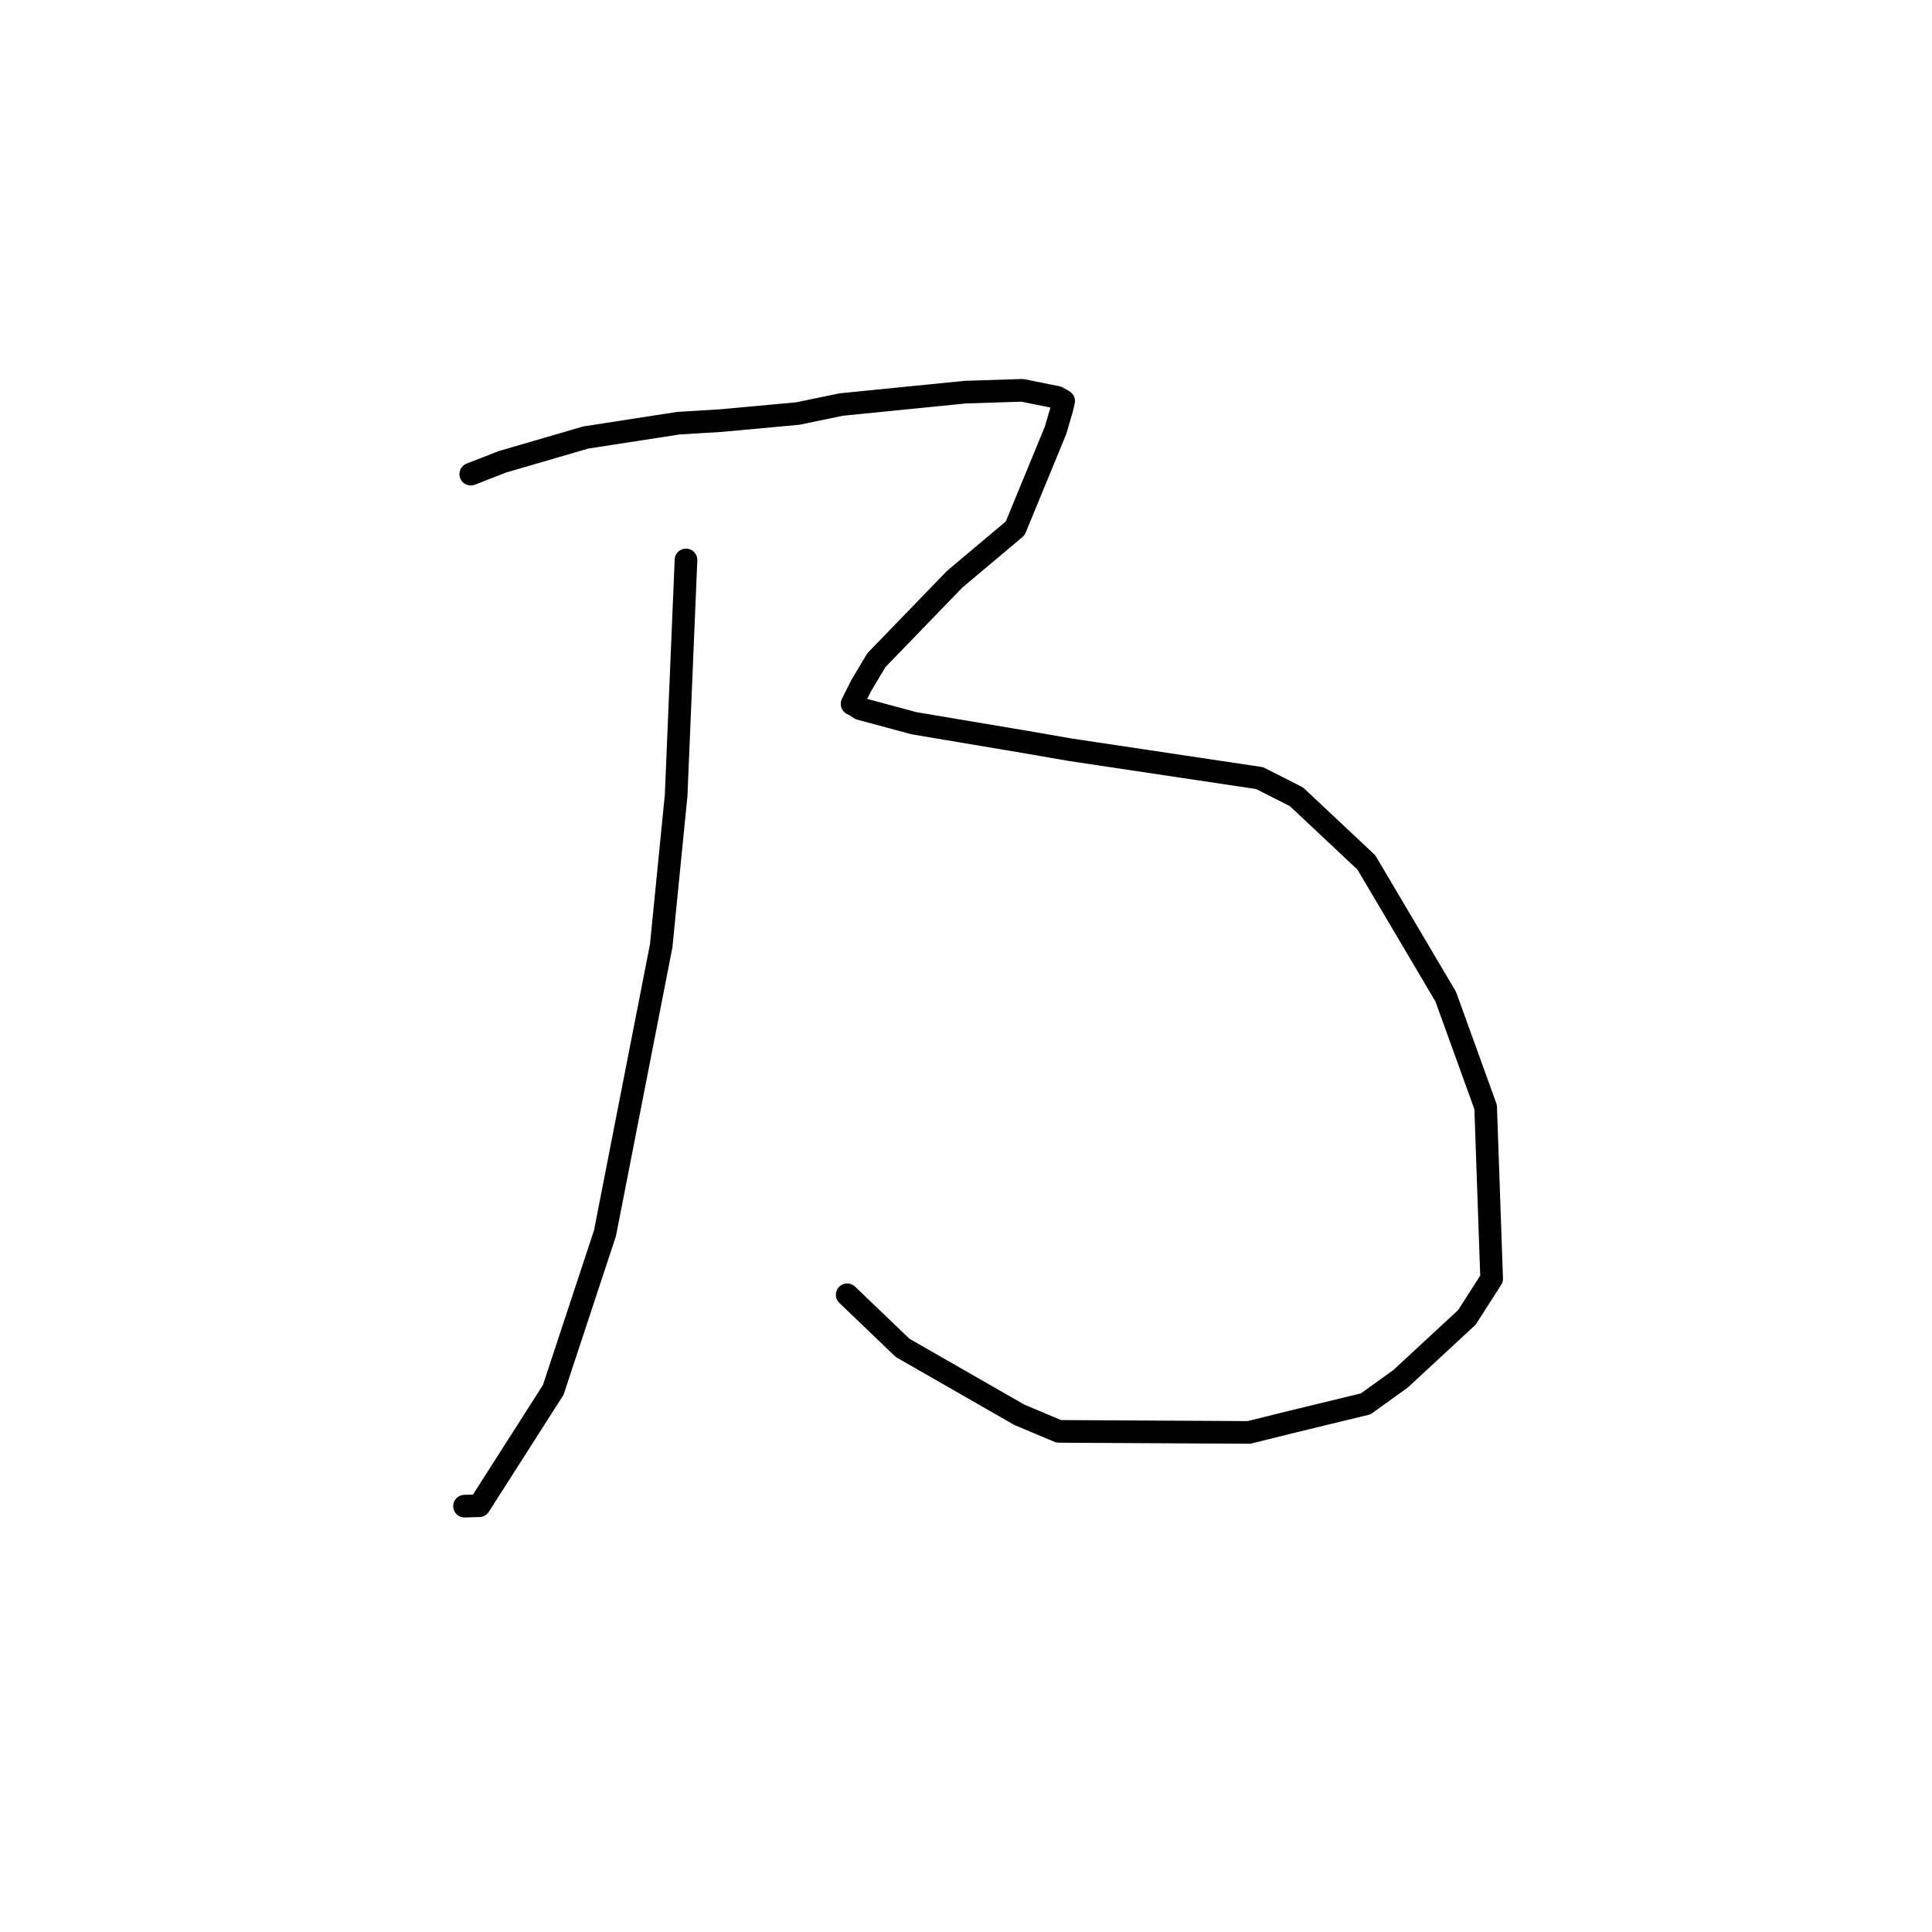<?xml version="1.0" standalone="no"?>
    <svg width="256" height="256" xmlns="http://www.w3.org/2000/svg" version="1.1">
    <polyline stroke="black" stroke-width="3" stroke-linecap="round" fill="transparent" stroke-linejoin="round" points="62.378 62.827 66.556 61.196 77.608 57.974 89.882 56.075 95.5 55.735 105.706 54.796 111.456 53.606 127.897 51.961 135.454 51.72 140.064 52.648 140.685 52.982 140.934 53.138 140.939 53.141 140.94 53.141 140.696 54.186 139.867 57.018 134.519 70.008 126.512 76.738 116.13 87.471 114.094 90.881 112.903 93.27 112.904 93.266 113.182 93.395 113.986 93.913 121.106 95.83 135.907 98.32 141.772 99.338 166.907 103.105 171.782 105.576 181.054 114.282 191.564 132.057 196.856 146.693 197.653 169.437 194.367 174.562 185.588 182.692 180.964 186.021 171.293 188.366 165.494 189.803 140.289 189.665 135.055 187.461 119.598 178.599 112.923 172.201 112.256 171.562 " />
        <polyline stroke="black" stroke-width="3" stroke-linecap="round" fill="transparent" stroke-linejoin="round" points="90.898 74.197 89.592 105.386 87.613 125.322 80.163 163.404 73.31 184.165 63.506 199.517 61.551 199.574 " />
        </svg>
